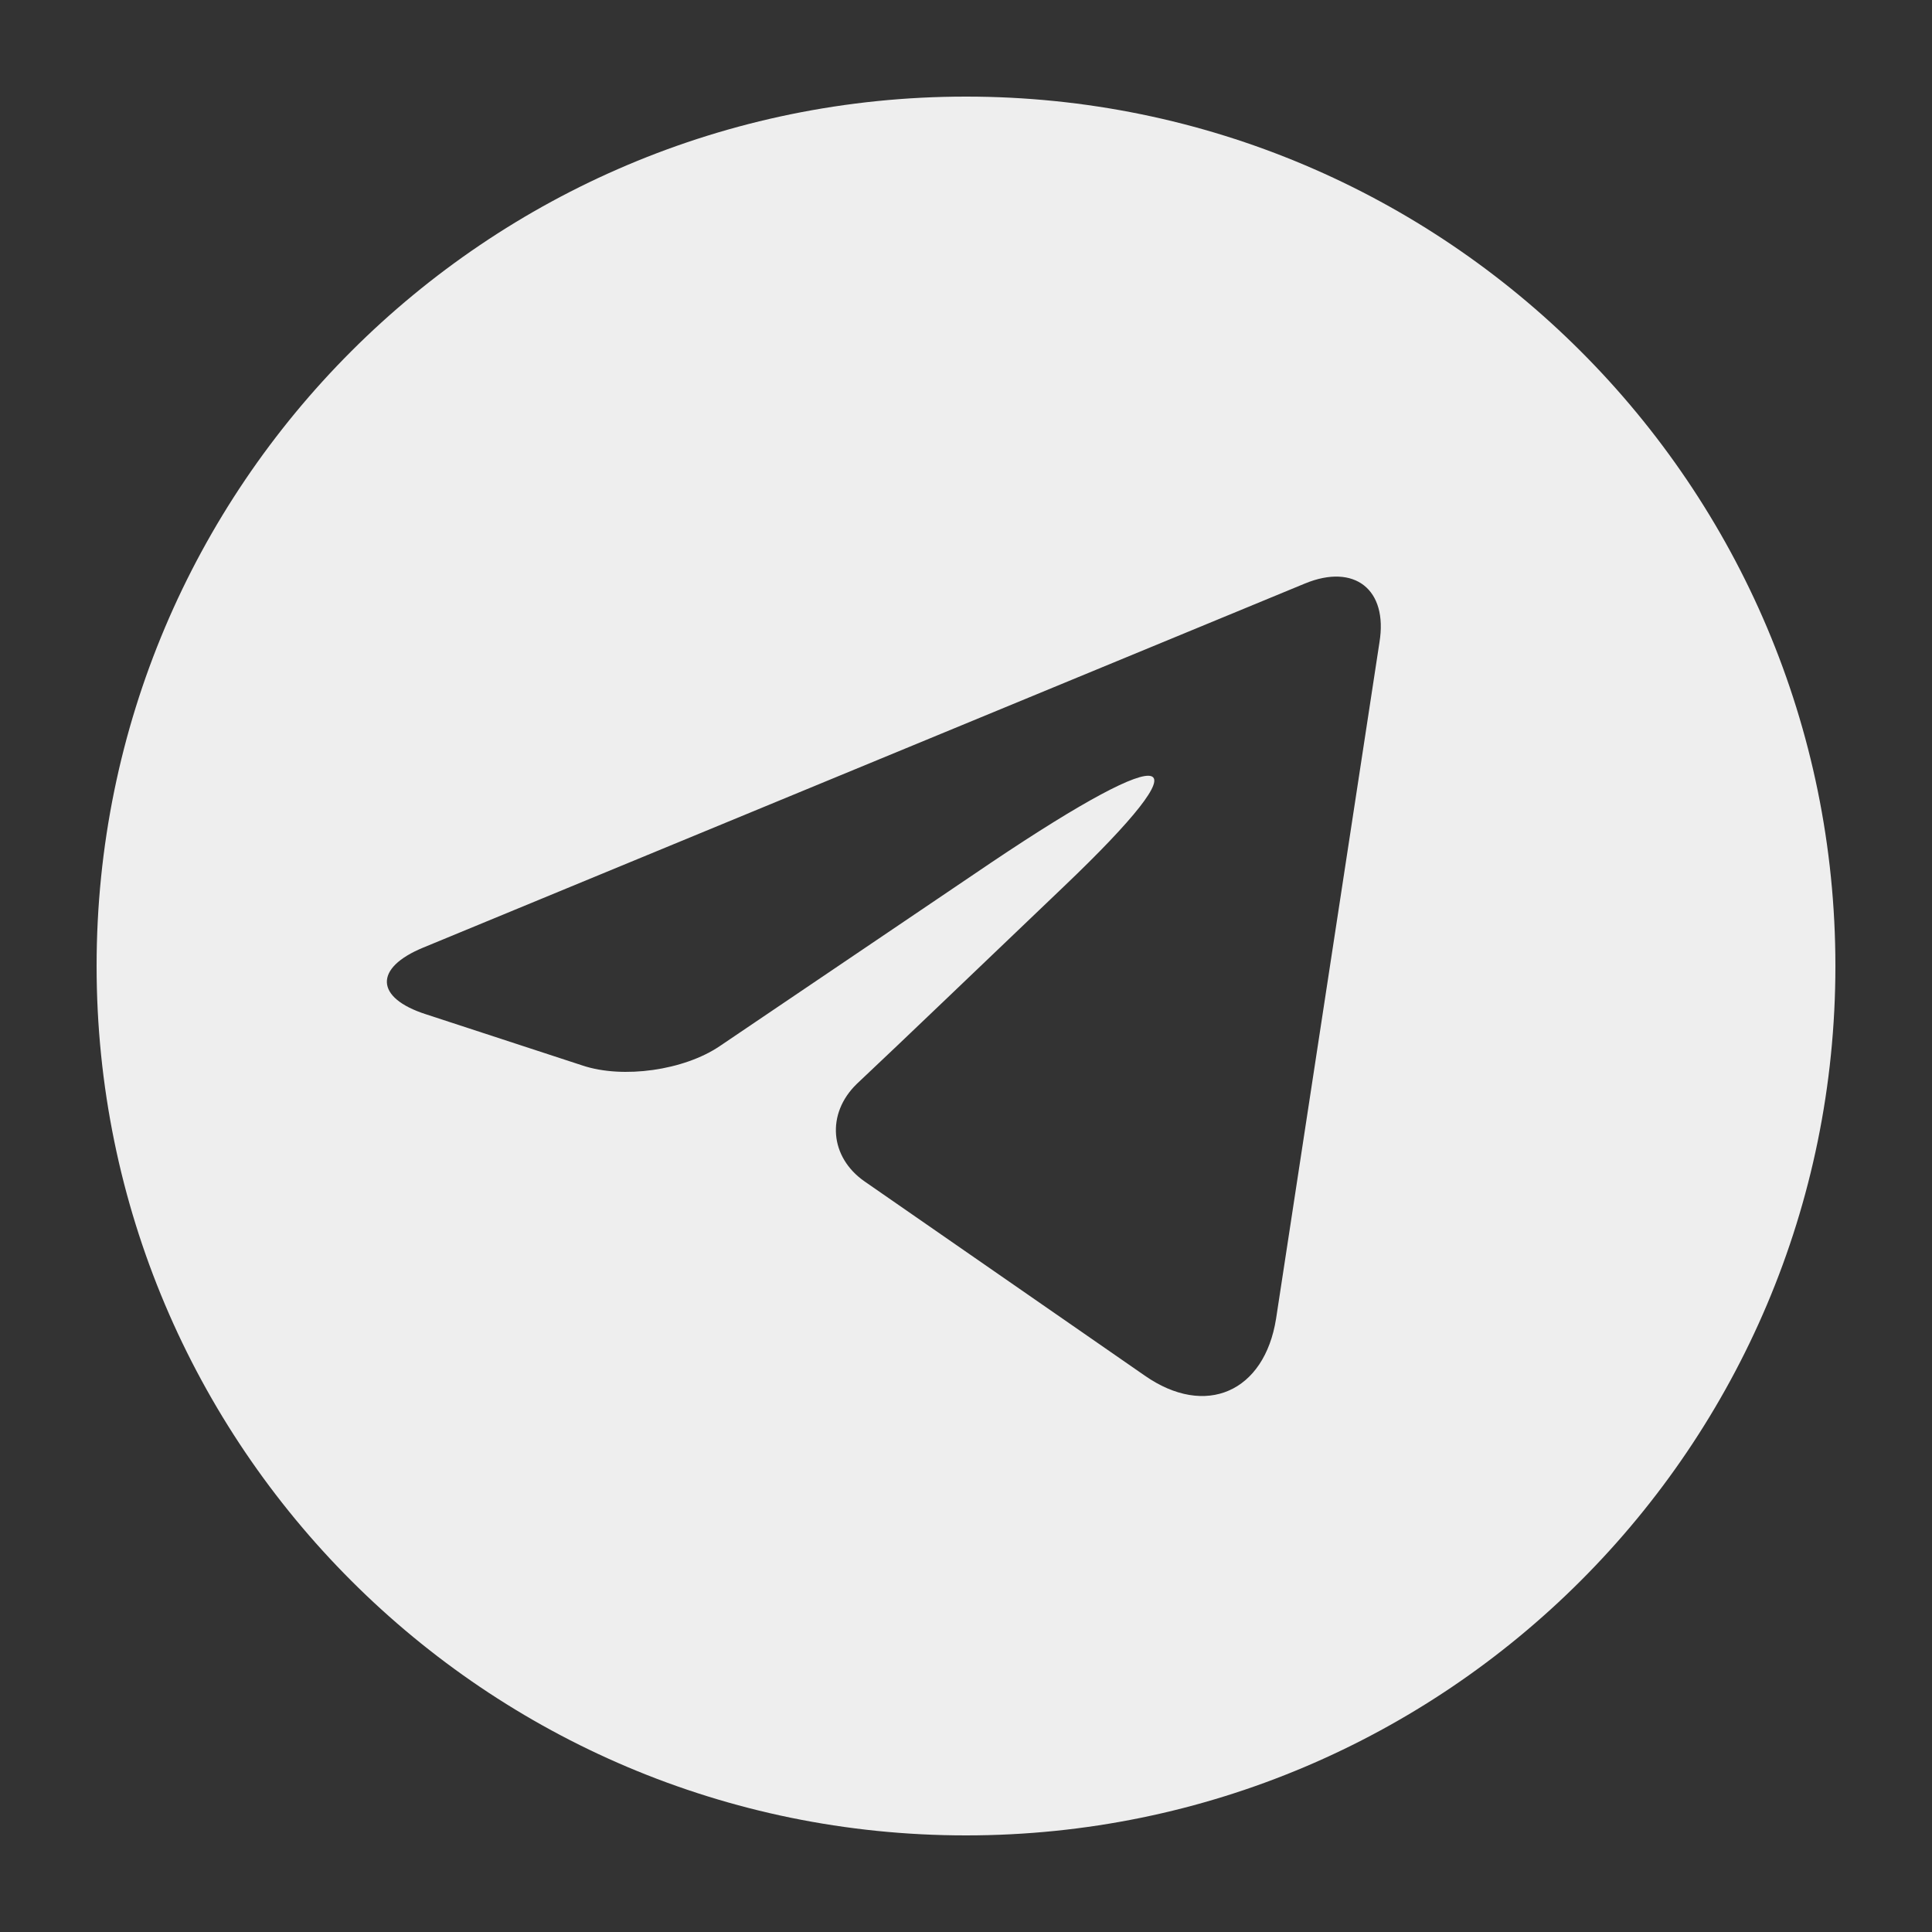 <svg xmlns="http://www.w3.org/2000/svg" width="32" height="32" fill="none"><rect width="100%" height="100%" fill="#333333" stroke="none"/><path fill="#EEE" d="M16 1.6C8.048 1.6 1.6 8.048 1.6 16S8.048 30.4 16 30.4 30.4 23.952 30.4 16 23.952 1.6 16 1.6Zm5.136 20.24c-.192 1.216-1.168 1.648-2.176.944l-4.64-3.216c-.576-.4-.64-1.12-.128-1.616.8-.752 2.032-1.936 3.424-3.264 2.4-2.288 1.872-2.464-1.2-.4l-4.496 3.04c-.592.4-1.6.544-2.272.32L7.056 16.8c-.848-.272-.864-.768-.048-1.104l14.608-6.032c.816-.336 1.376.096 1.232.976l-1.712 11.2Z"/></svg>